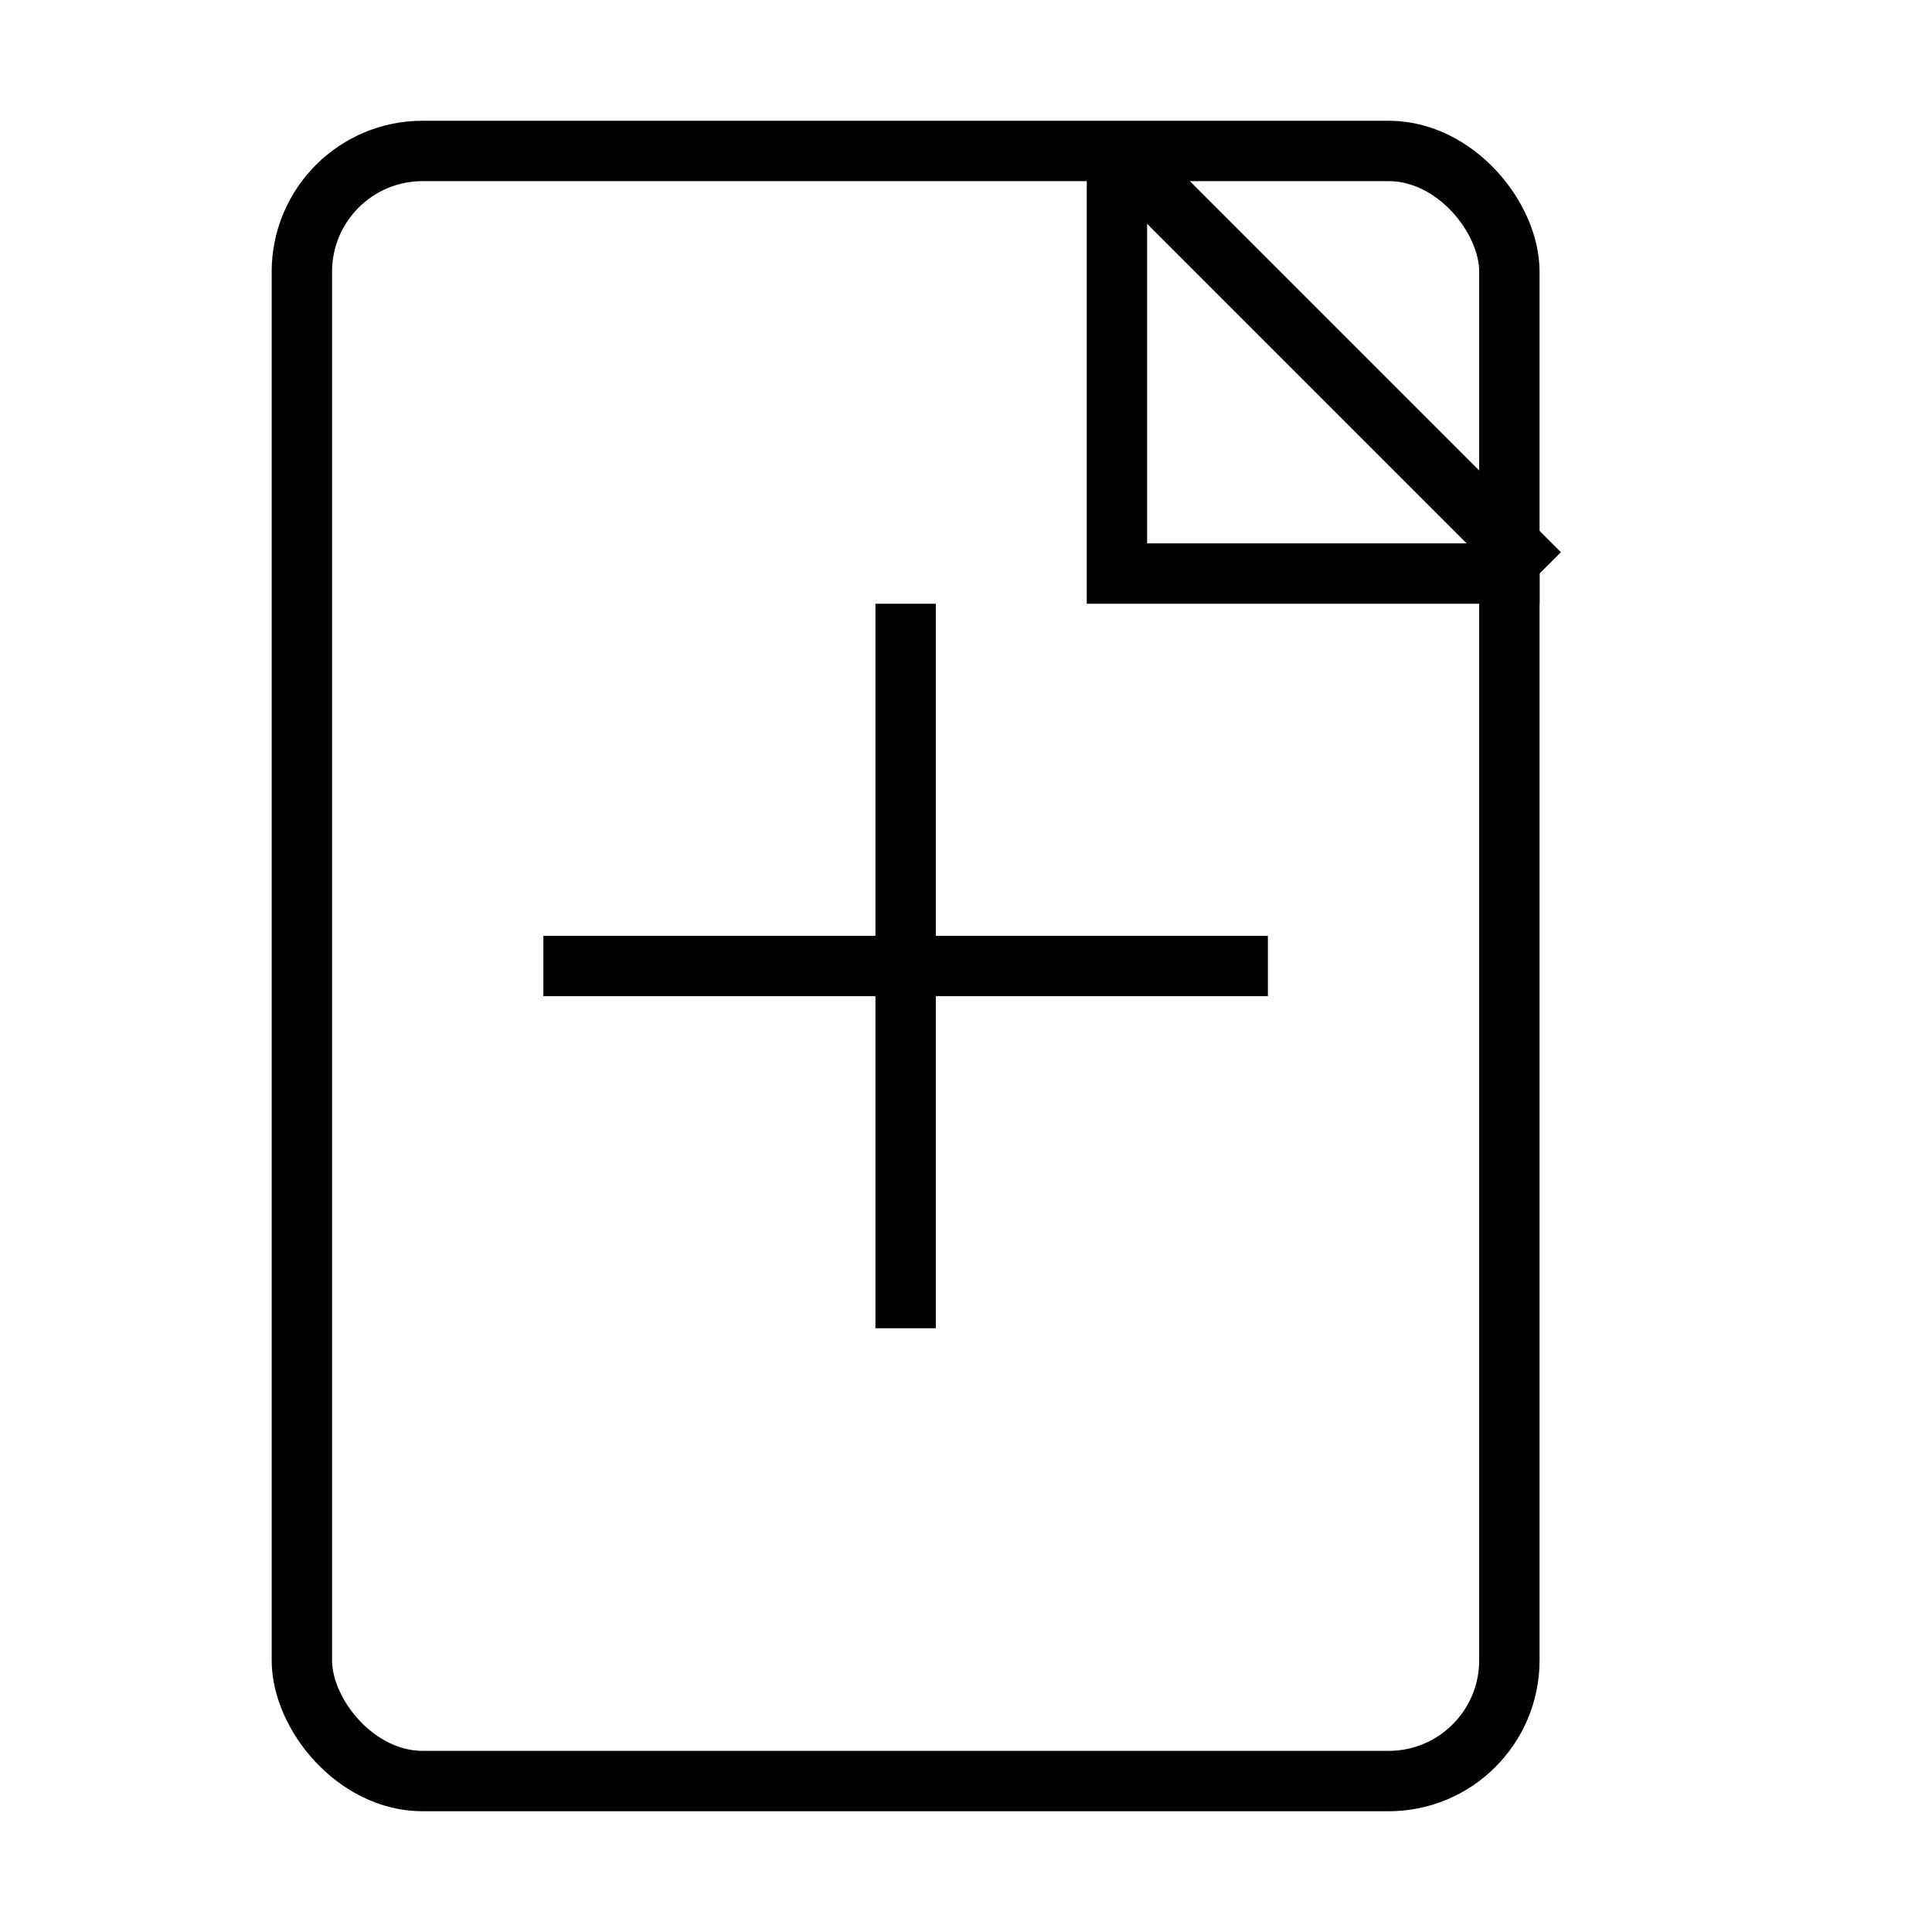 <svg
    xmlns="http://www.w3.org/2000/svg"
    viewBox="0 0 64 64"
    width="64"
    height="64"
    fill="#fff"
>
    <!-- Paper Background -->
    <rect x="10" y="5" width="40" height="54" rx="4" ry="4" fill="none" stroke="black" stroke-width="2"/>

    <!-- Plus Icon -->
    <line x1="30" y1="20" x2="30" y2="44" stroke="black" stroke-width="2"/>
    <line x1="18" y1="32" x2="42" y2="32" stroke="black" stroke-width="2"/>

    <!-- Paper Fold -->
    <line x1="37" y1="5" x2="51" y2="19" stroke="black" stroke-width="2" />
    <polyline points="51,19 37,19 37,5" fill="none" stroke="black" stroke-width="2"/>
</svg>
